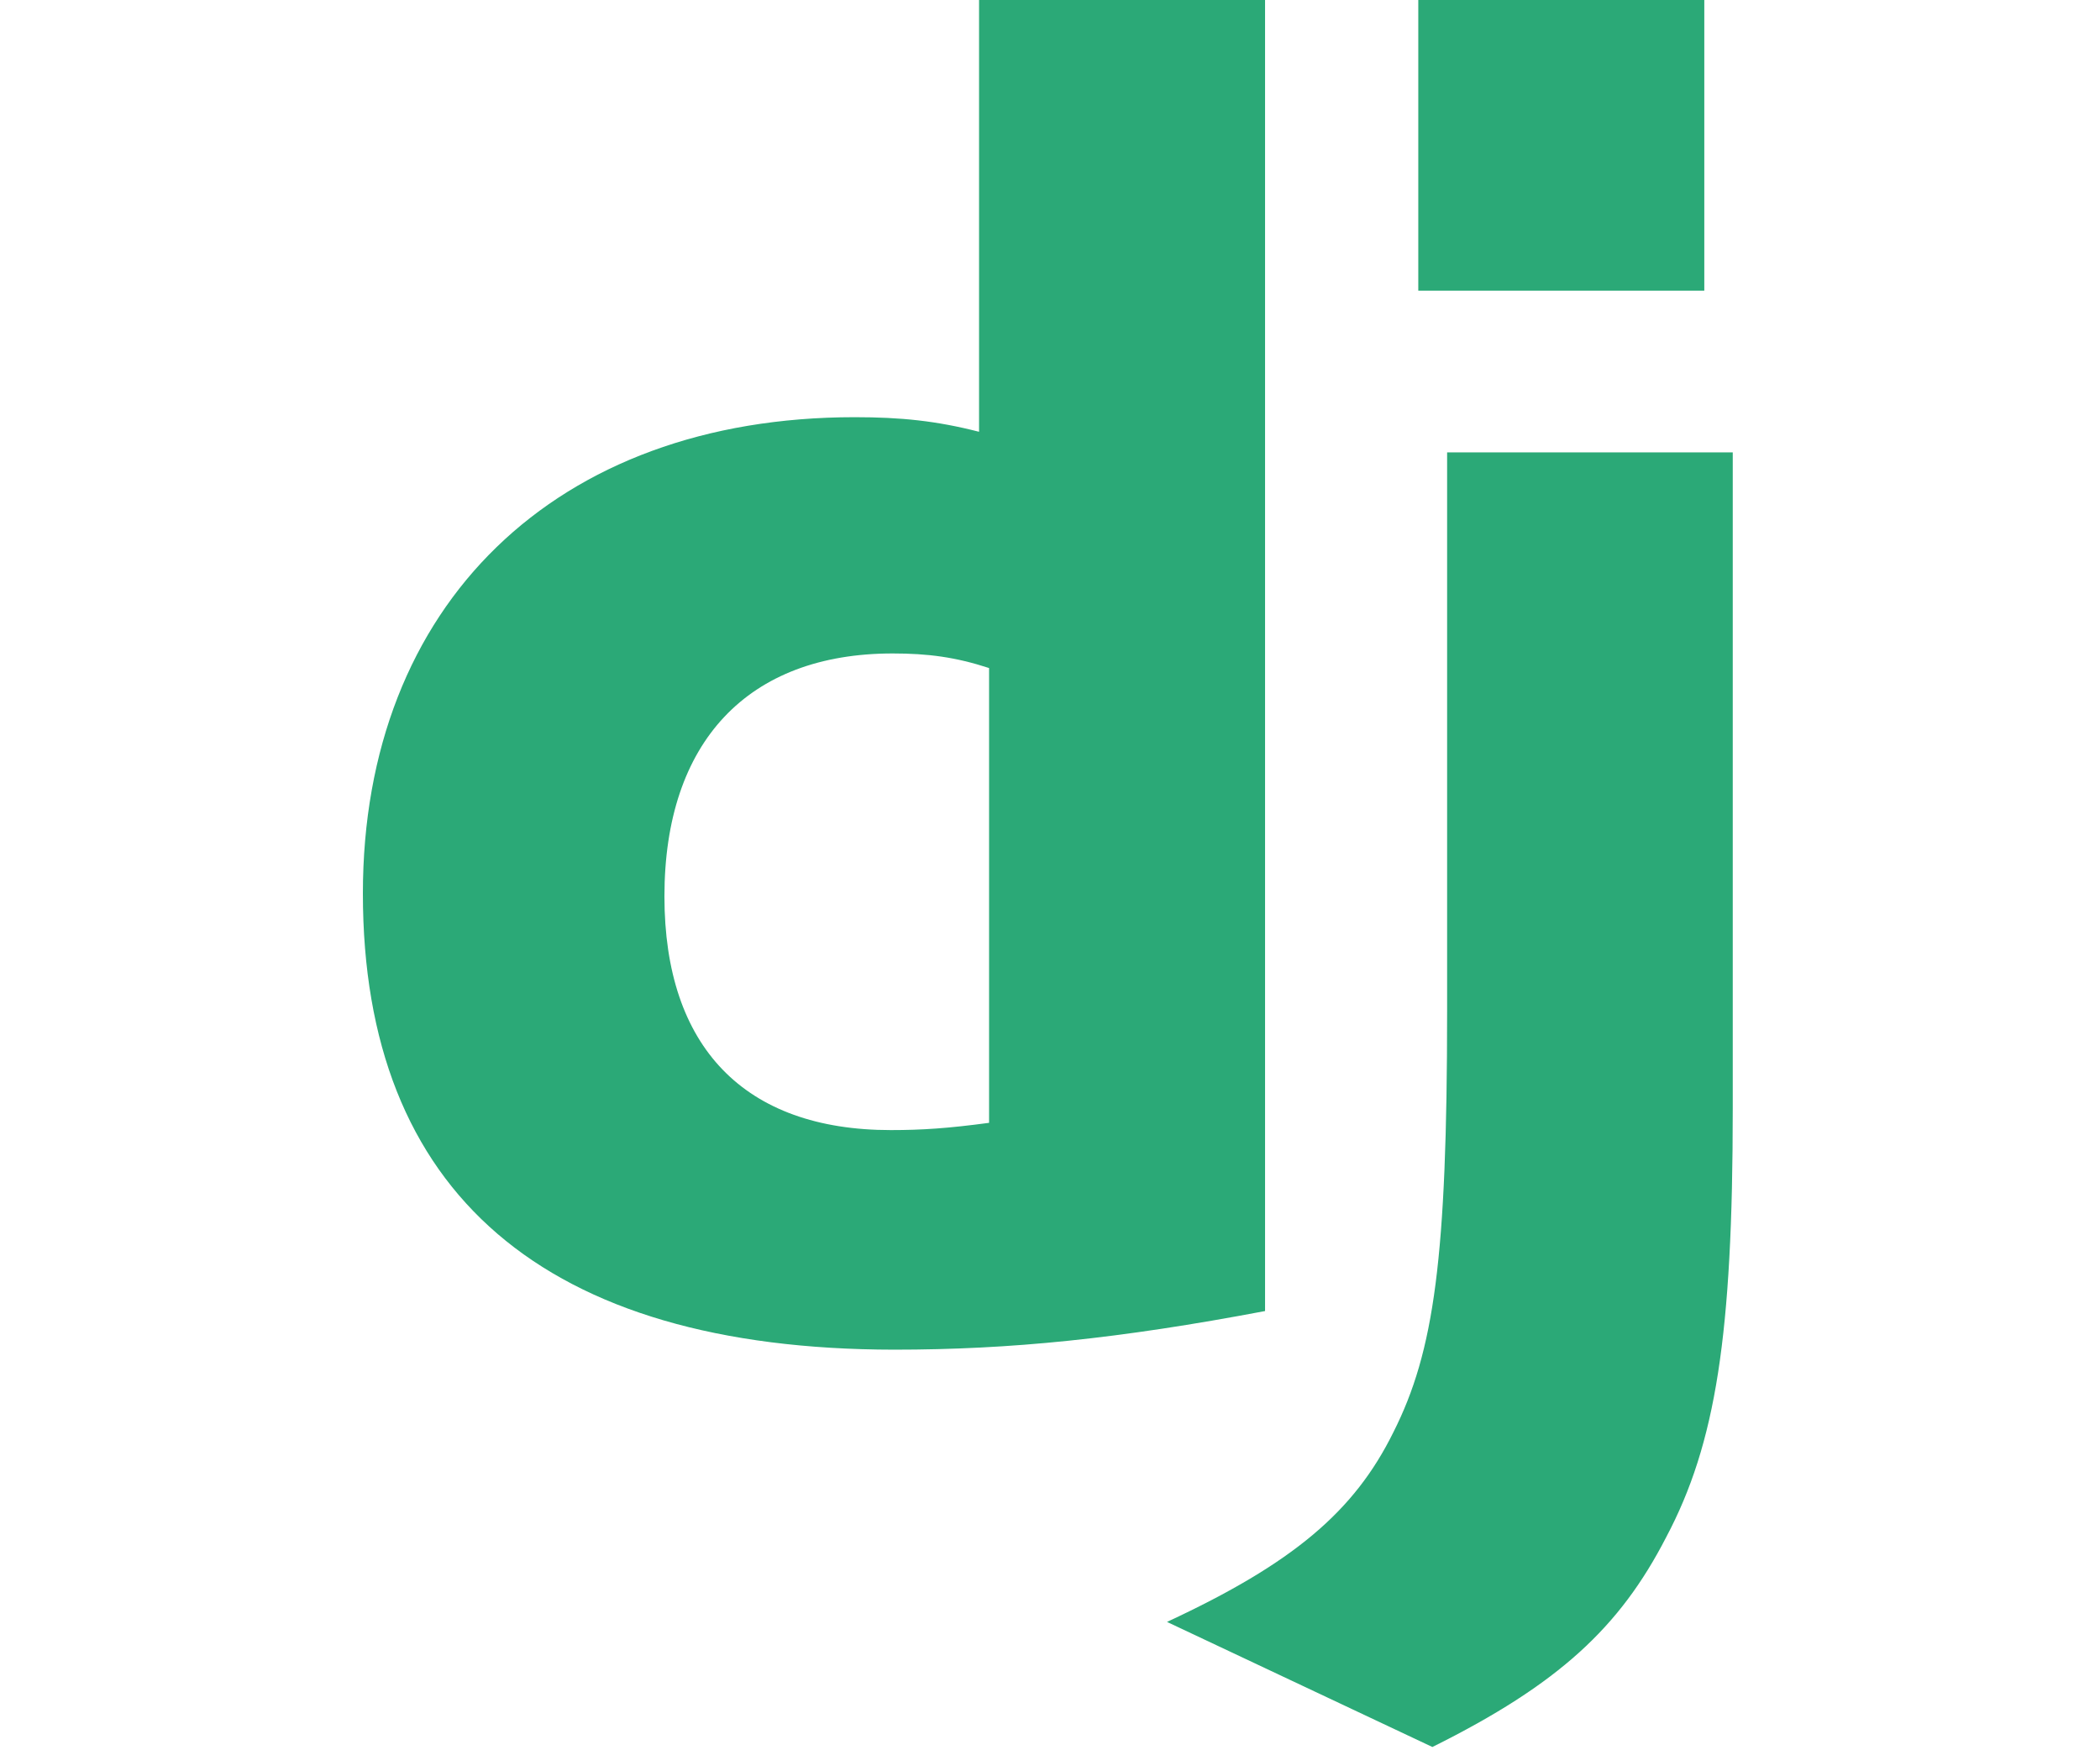 <?xml version="1.0" encoding="UTF-8" standalone="no"?>
<svg width="30px" height="25px" viewBox="0 0 256 326" version="1.1" xmlns="http://www.w3.org/2000/svg" xmlns:xlink="http://www.w3.org/1999/xlink" preserveAspectRatio="xMidYMid"><g fill="#2BA977">
		    <path d="M114.784,0 L168.062,0 L168.062,244.191 C140.772,249.353 120.681,251.384 98.945,251.384 C33.873,251.316 0,222.245 0,166.412 C0,112.617 35.93,77.704 91.608,77.704 C100.248,77.704 106.83,78.384 114.784,80.421 L114.784,0 Z M116.651,124.427 C110.412,122.389 105.269,121.71 98.686,121.71 C71.739,121.71 56.174,138.147 56.174,166.953 C56.174,194.999 71.053,210.485 98.344,210.485 C104.24,210.485 109.04,210.153 116.651,209.134 L116.651,124.427 Z"></path>
		    <path d="M255.187,84.261 L255.187,206.523 C255.187,248.628 252.033,268.876 242.776,286.332 C234.136,303.116 222.754,313.699 199.235,325.388 L149.797,302.091 C173.316,291.162 184.698,281.503 191.966,266.764 C199.578,251.692 201.977,234.235 201.977,188.319 L201.977,84.261 L255.187,84.261 L255.187,84.261 Z"></path>
		    <path d="M196.608,0 L249.886,0 L249.886,54.135 L196.608,54.135 L196.608,0 L196.608,0 Z"></path>
	        </g>
            </svg>
